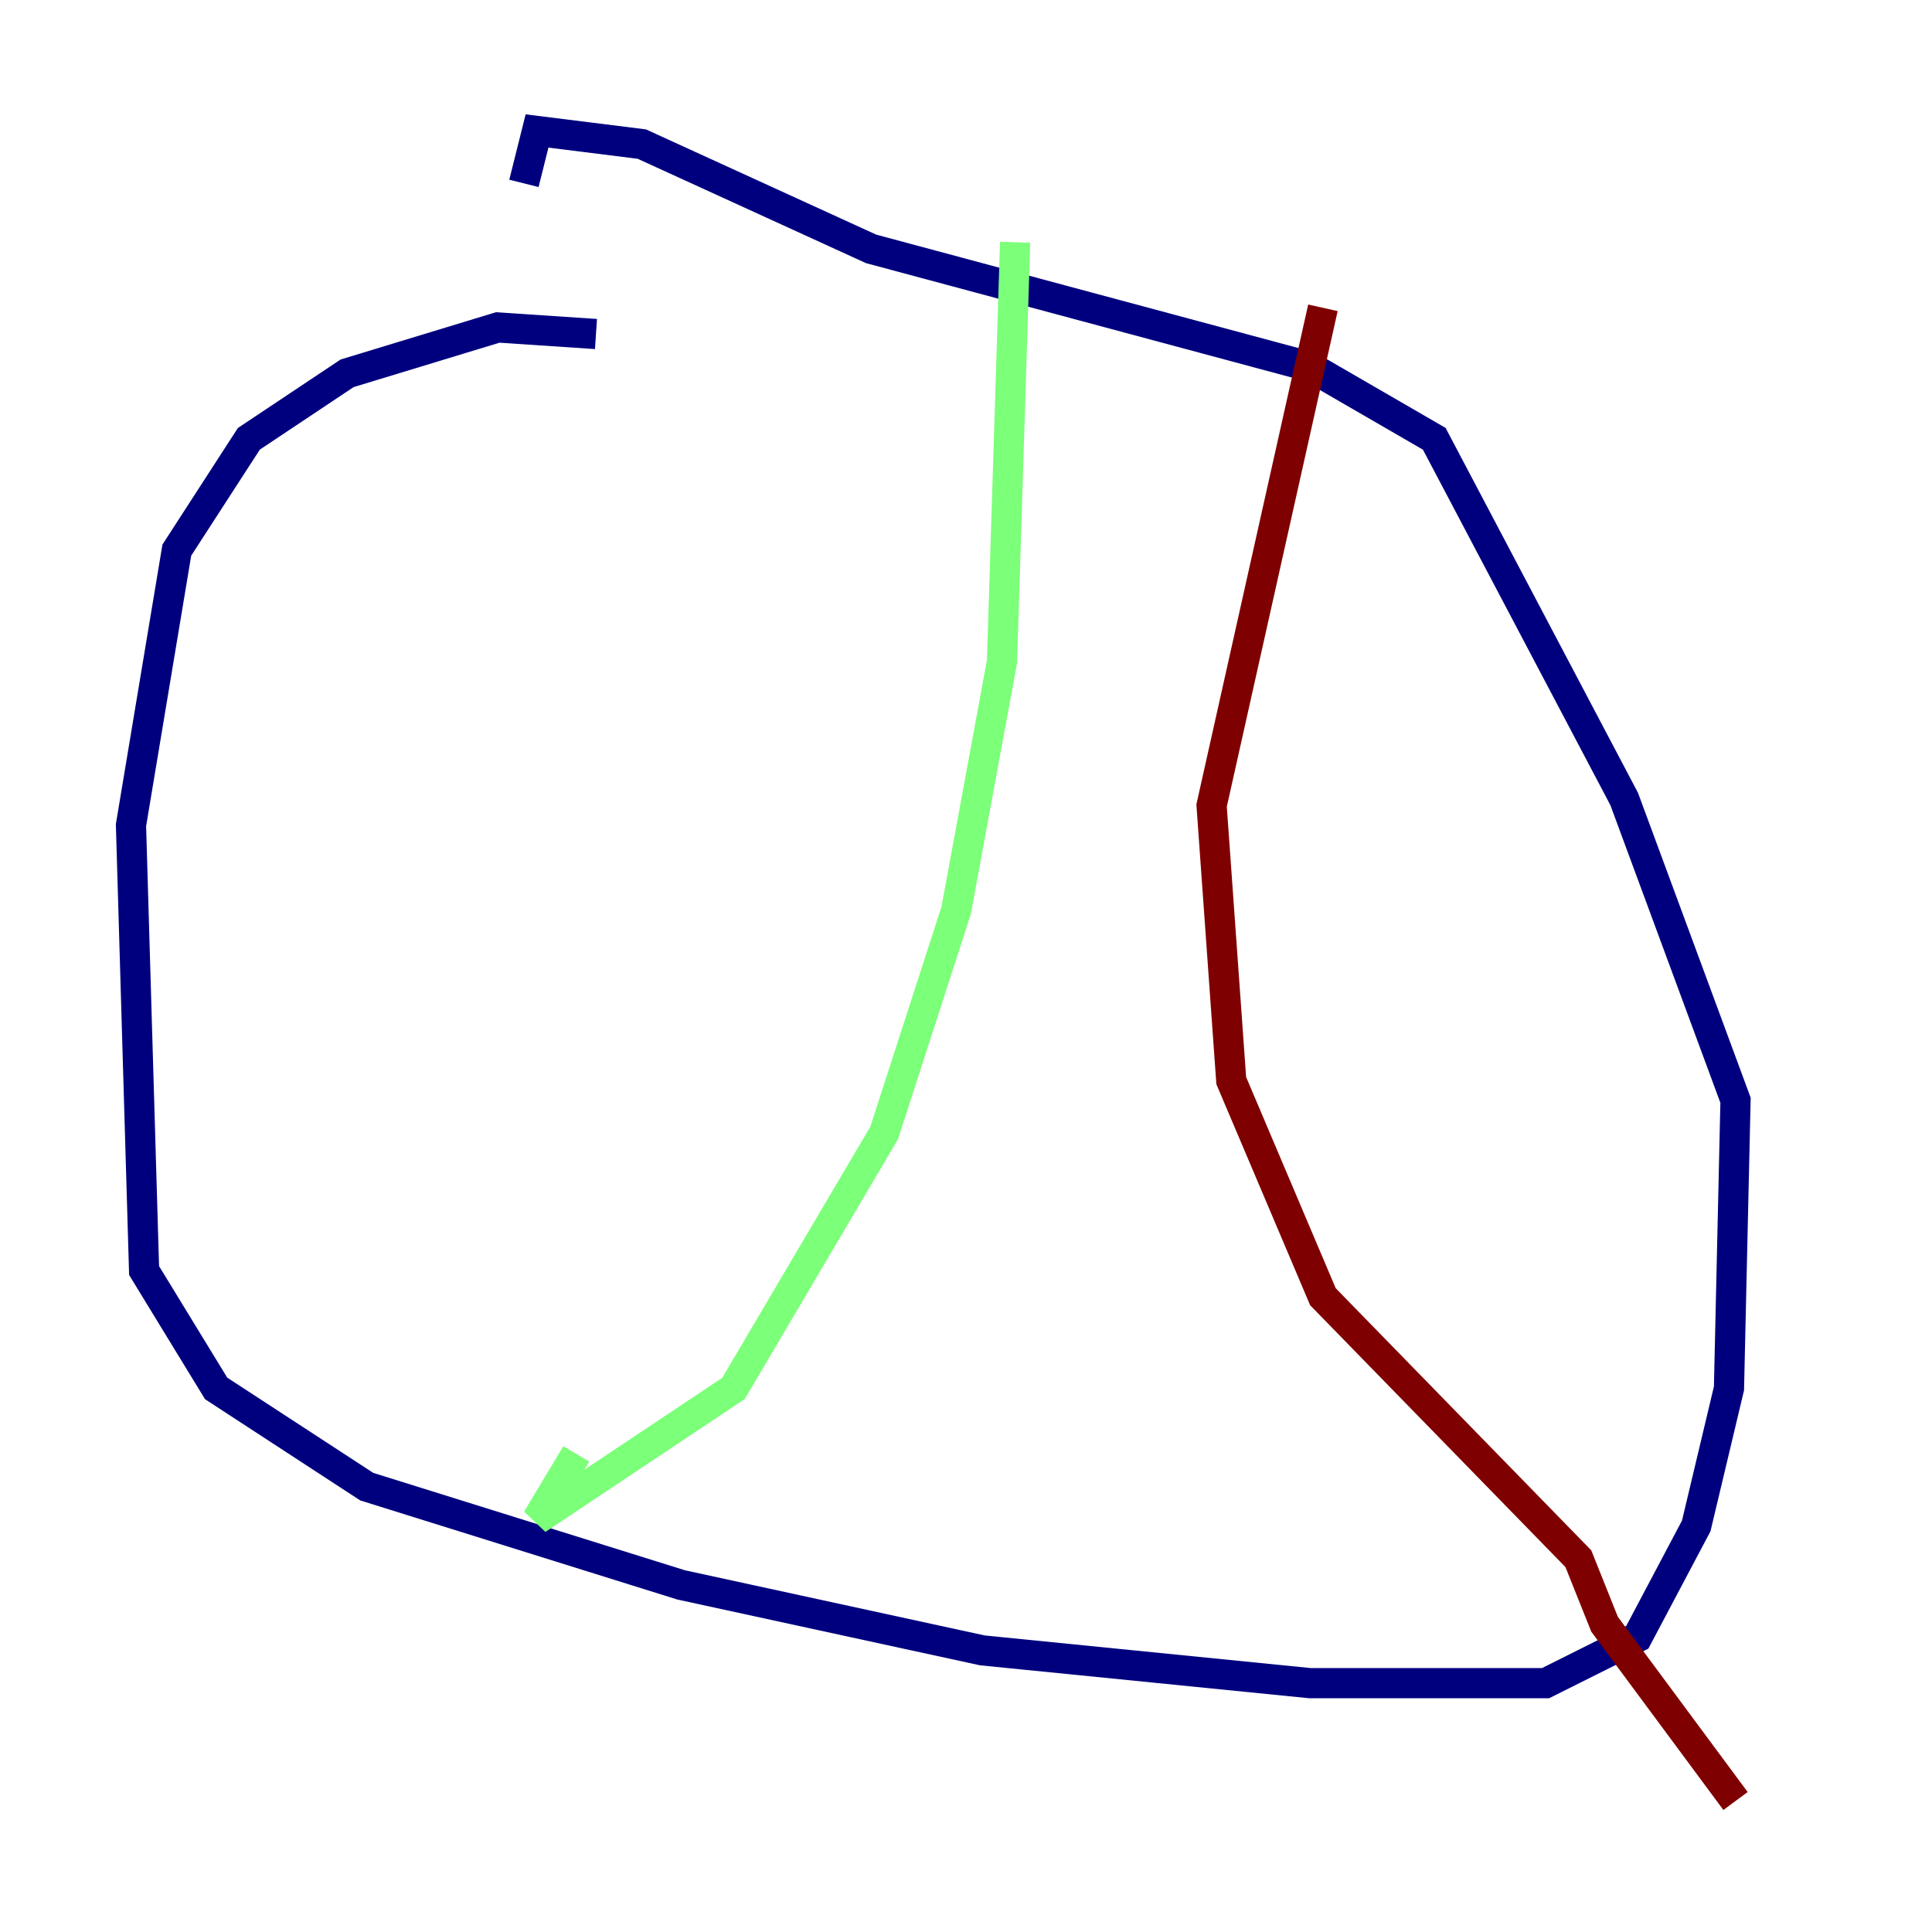 <?xml version="1.0" encoding="utf-8" ?>
<svg baseProfile="tiny" height="128" version="1.2" viewBox="0,0,128,128" width="128" xmlns="http://www.w3.org/2000/svg" xmlns:ev="http://www.w3.org/2001/xml-events" xmlns:xlink="http://www.w3.org/1999/xlink"><defs /><polyline fill="none" points="39.485,22.129 32.976,21.695 22.997,24.732 16.488,29.071 11.715,36.447 8.678,54.671 9.546,84.176 14.319,91.986 24.298,98.495 45.125,105.003 65.085,109.342 86.78,111.512 102.4,111.512 108.475,108.475 112.38,101.098 114.549,91.986 114.983,72.895 107.607,52.936 95.024,29.071 86.78,24.298 57.709,16.488 42.522,9.546 35.58,8.678 34.712,12.149" stroke="#00007f" stroke-width="2" /><polyline fill="none" points="67.254,16.054 66.386,43.824 63.349,60.312 58.576,75.064 48.597,91.986 35.58,100.664 38.183,96.325" stroke="#7cff79" stroke-width="2" /><polyline fill="none" points="87.647,20.393 80.271,53.37 81.573,71.593 87.647,85.912 104.57,103.268 106.305,107.607 114.983,119.322" stroke="#7f0000" stroke-width="2" /></svg>